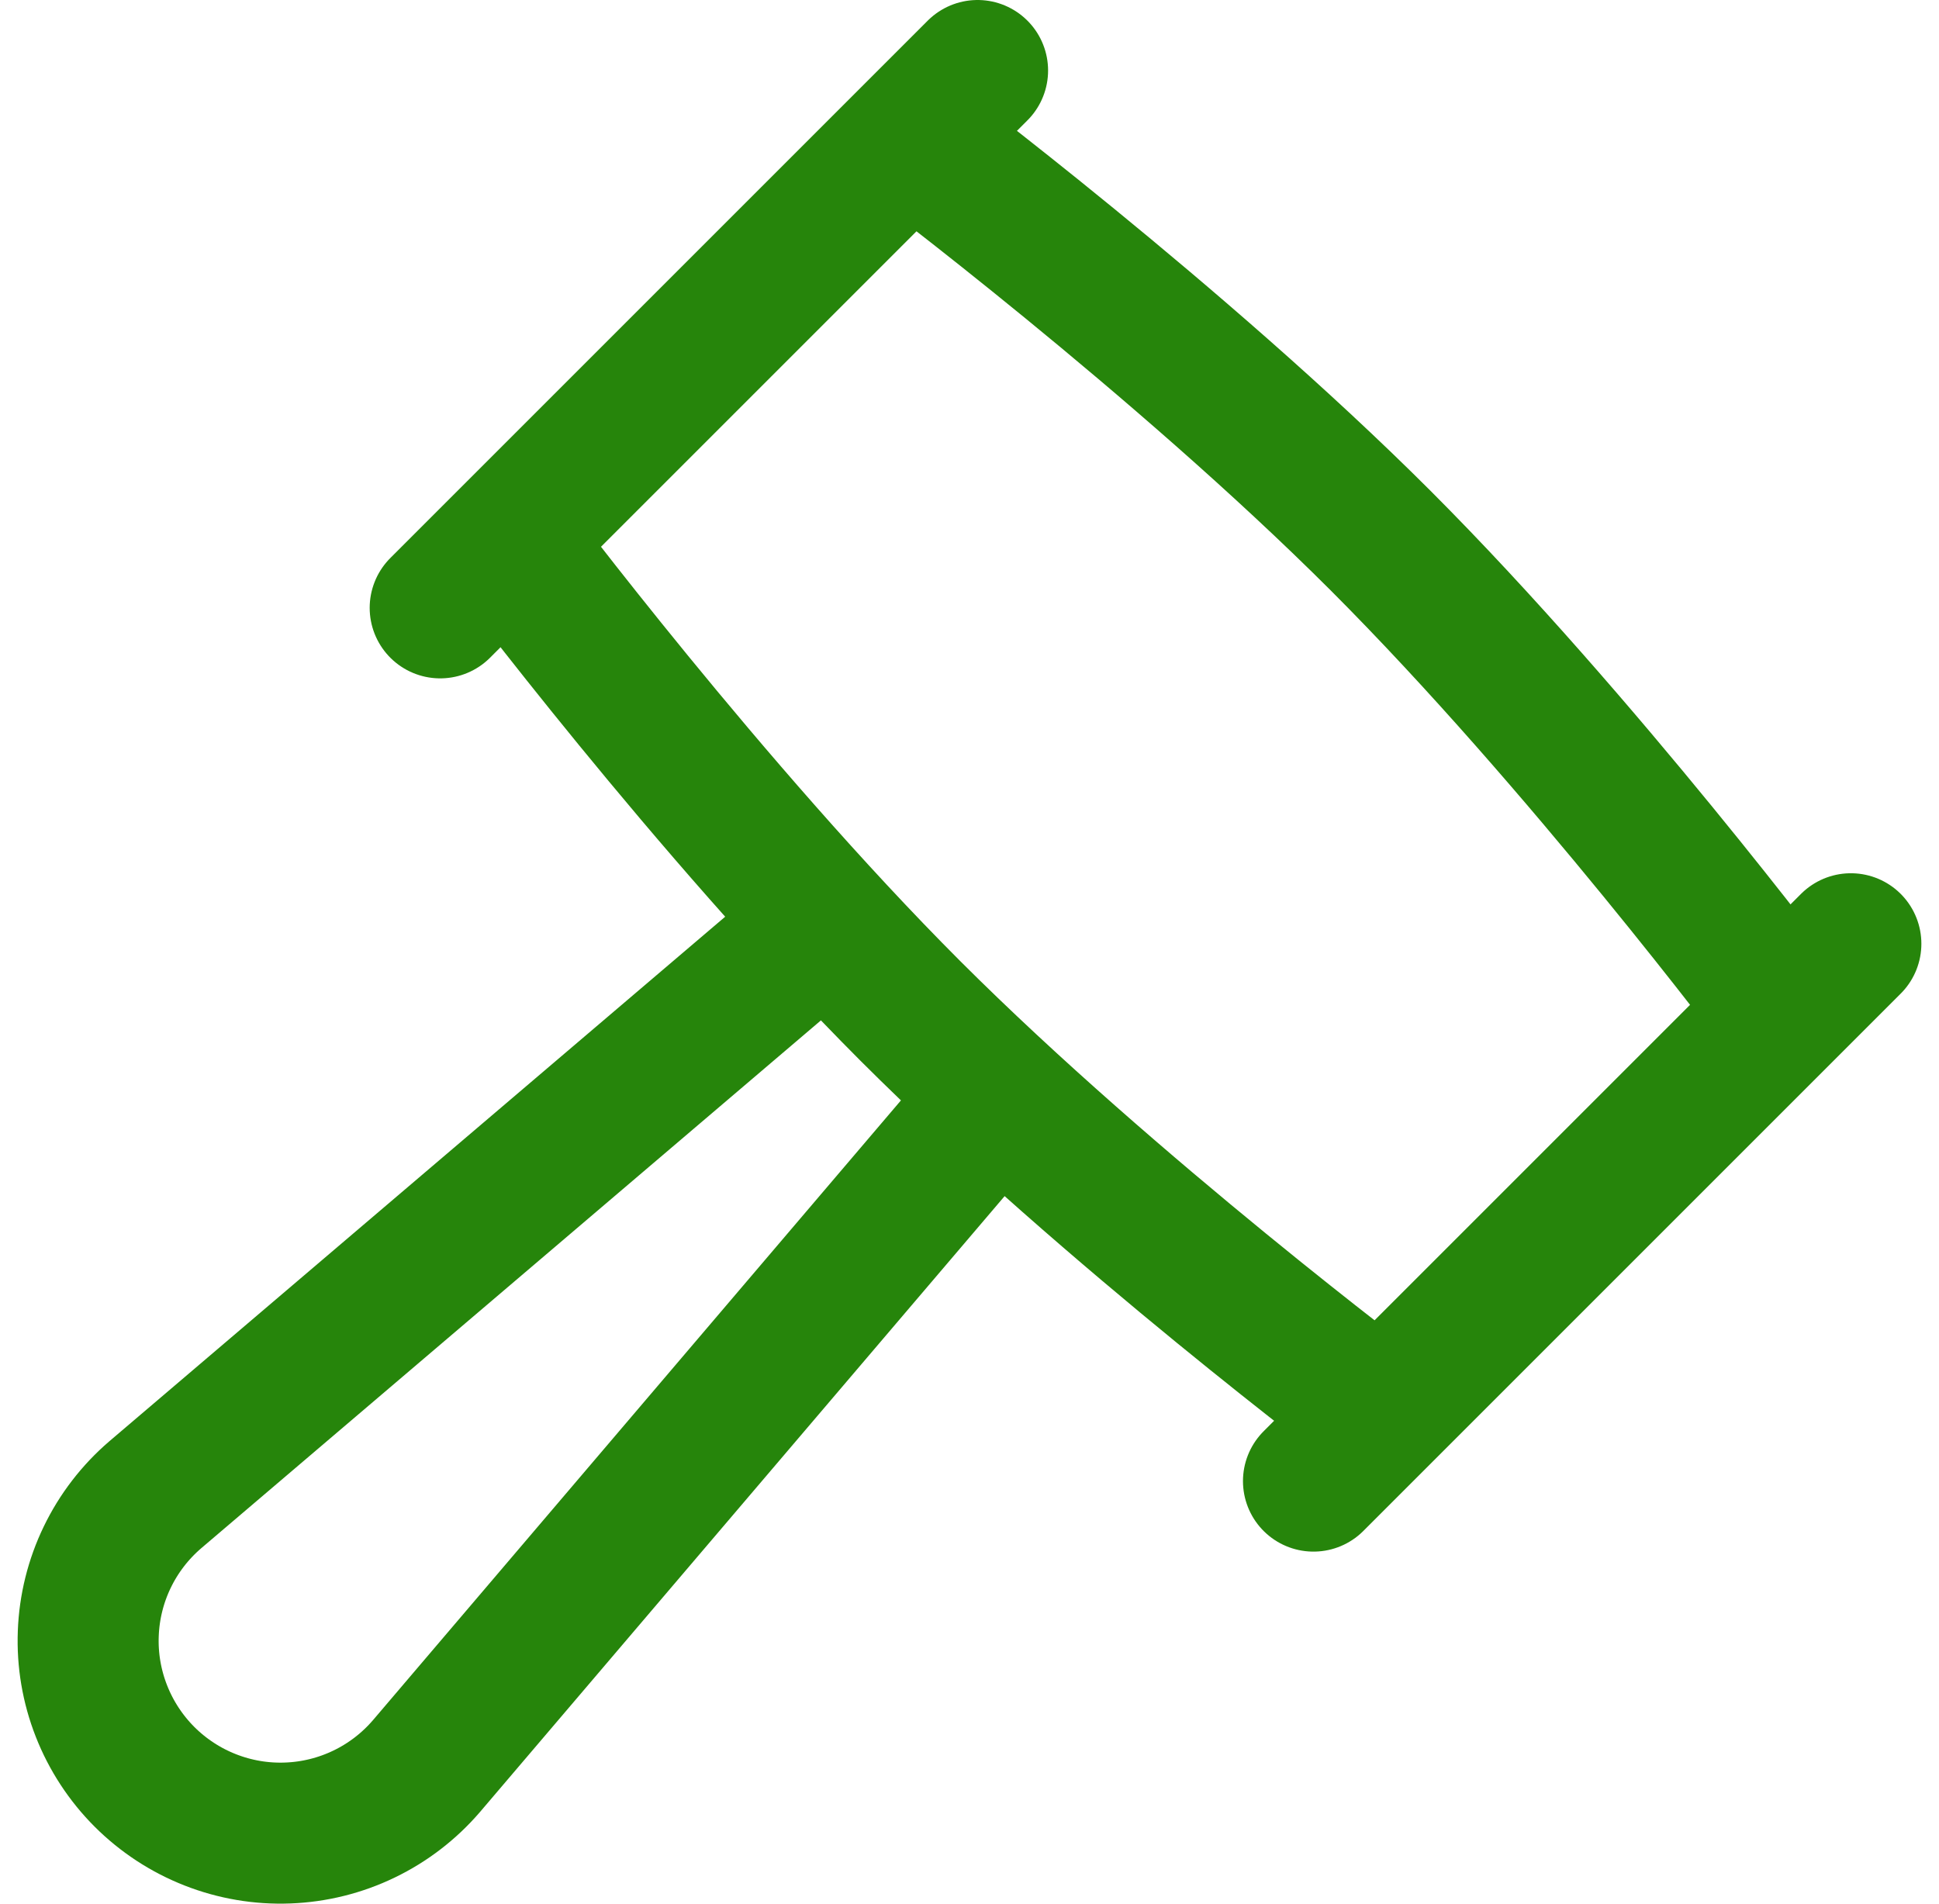 <svg width="55" height="54" viewBox="0 0 55 54" fill="none" xmlns="http://www.w3.org/2000/svg">
<path d="M27.491 32.026L12.096 50.099C11.606 50.669 11.004 51.132 10.328 51.458C9.651 51.785 8.914 51.968 8.163 51.996C7.412 52.025 6.664 51.898 5.964 51.623C5.265 51.349 4.63 50.933 4.098 50.402C3.567 49.87 3.151 49.235 2.877 48.536C2.602 47.836 2.475 47.088 2.504 46.337C2.532 45.586 2.715 44.849 3.042 44.172C3.368 43.496 3.831 42.894 4.401 42.404L22.474 27.009M52.5 26.771L37.257 42.014M27.729 2L12.486 17.243M25.823 3.906L14.392 15.337C14.392 15.337 20.109 22.96 25.823 28.677C31.54 34.391 39.163 40.108 39.163 40.108L50.594 28.677C50.594 28.677 44.877 21.054 39.163 15.337C33.446 9.623 25.823 3.906 25.823 3.906Z" stroke="#26850B" stroke-width="4" stroke-linecap="round" stroke-linejoin="round"/>
</svg>
